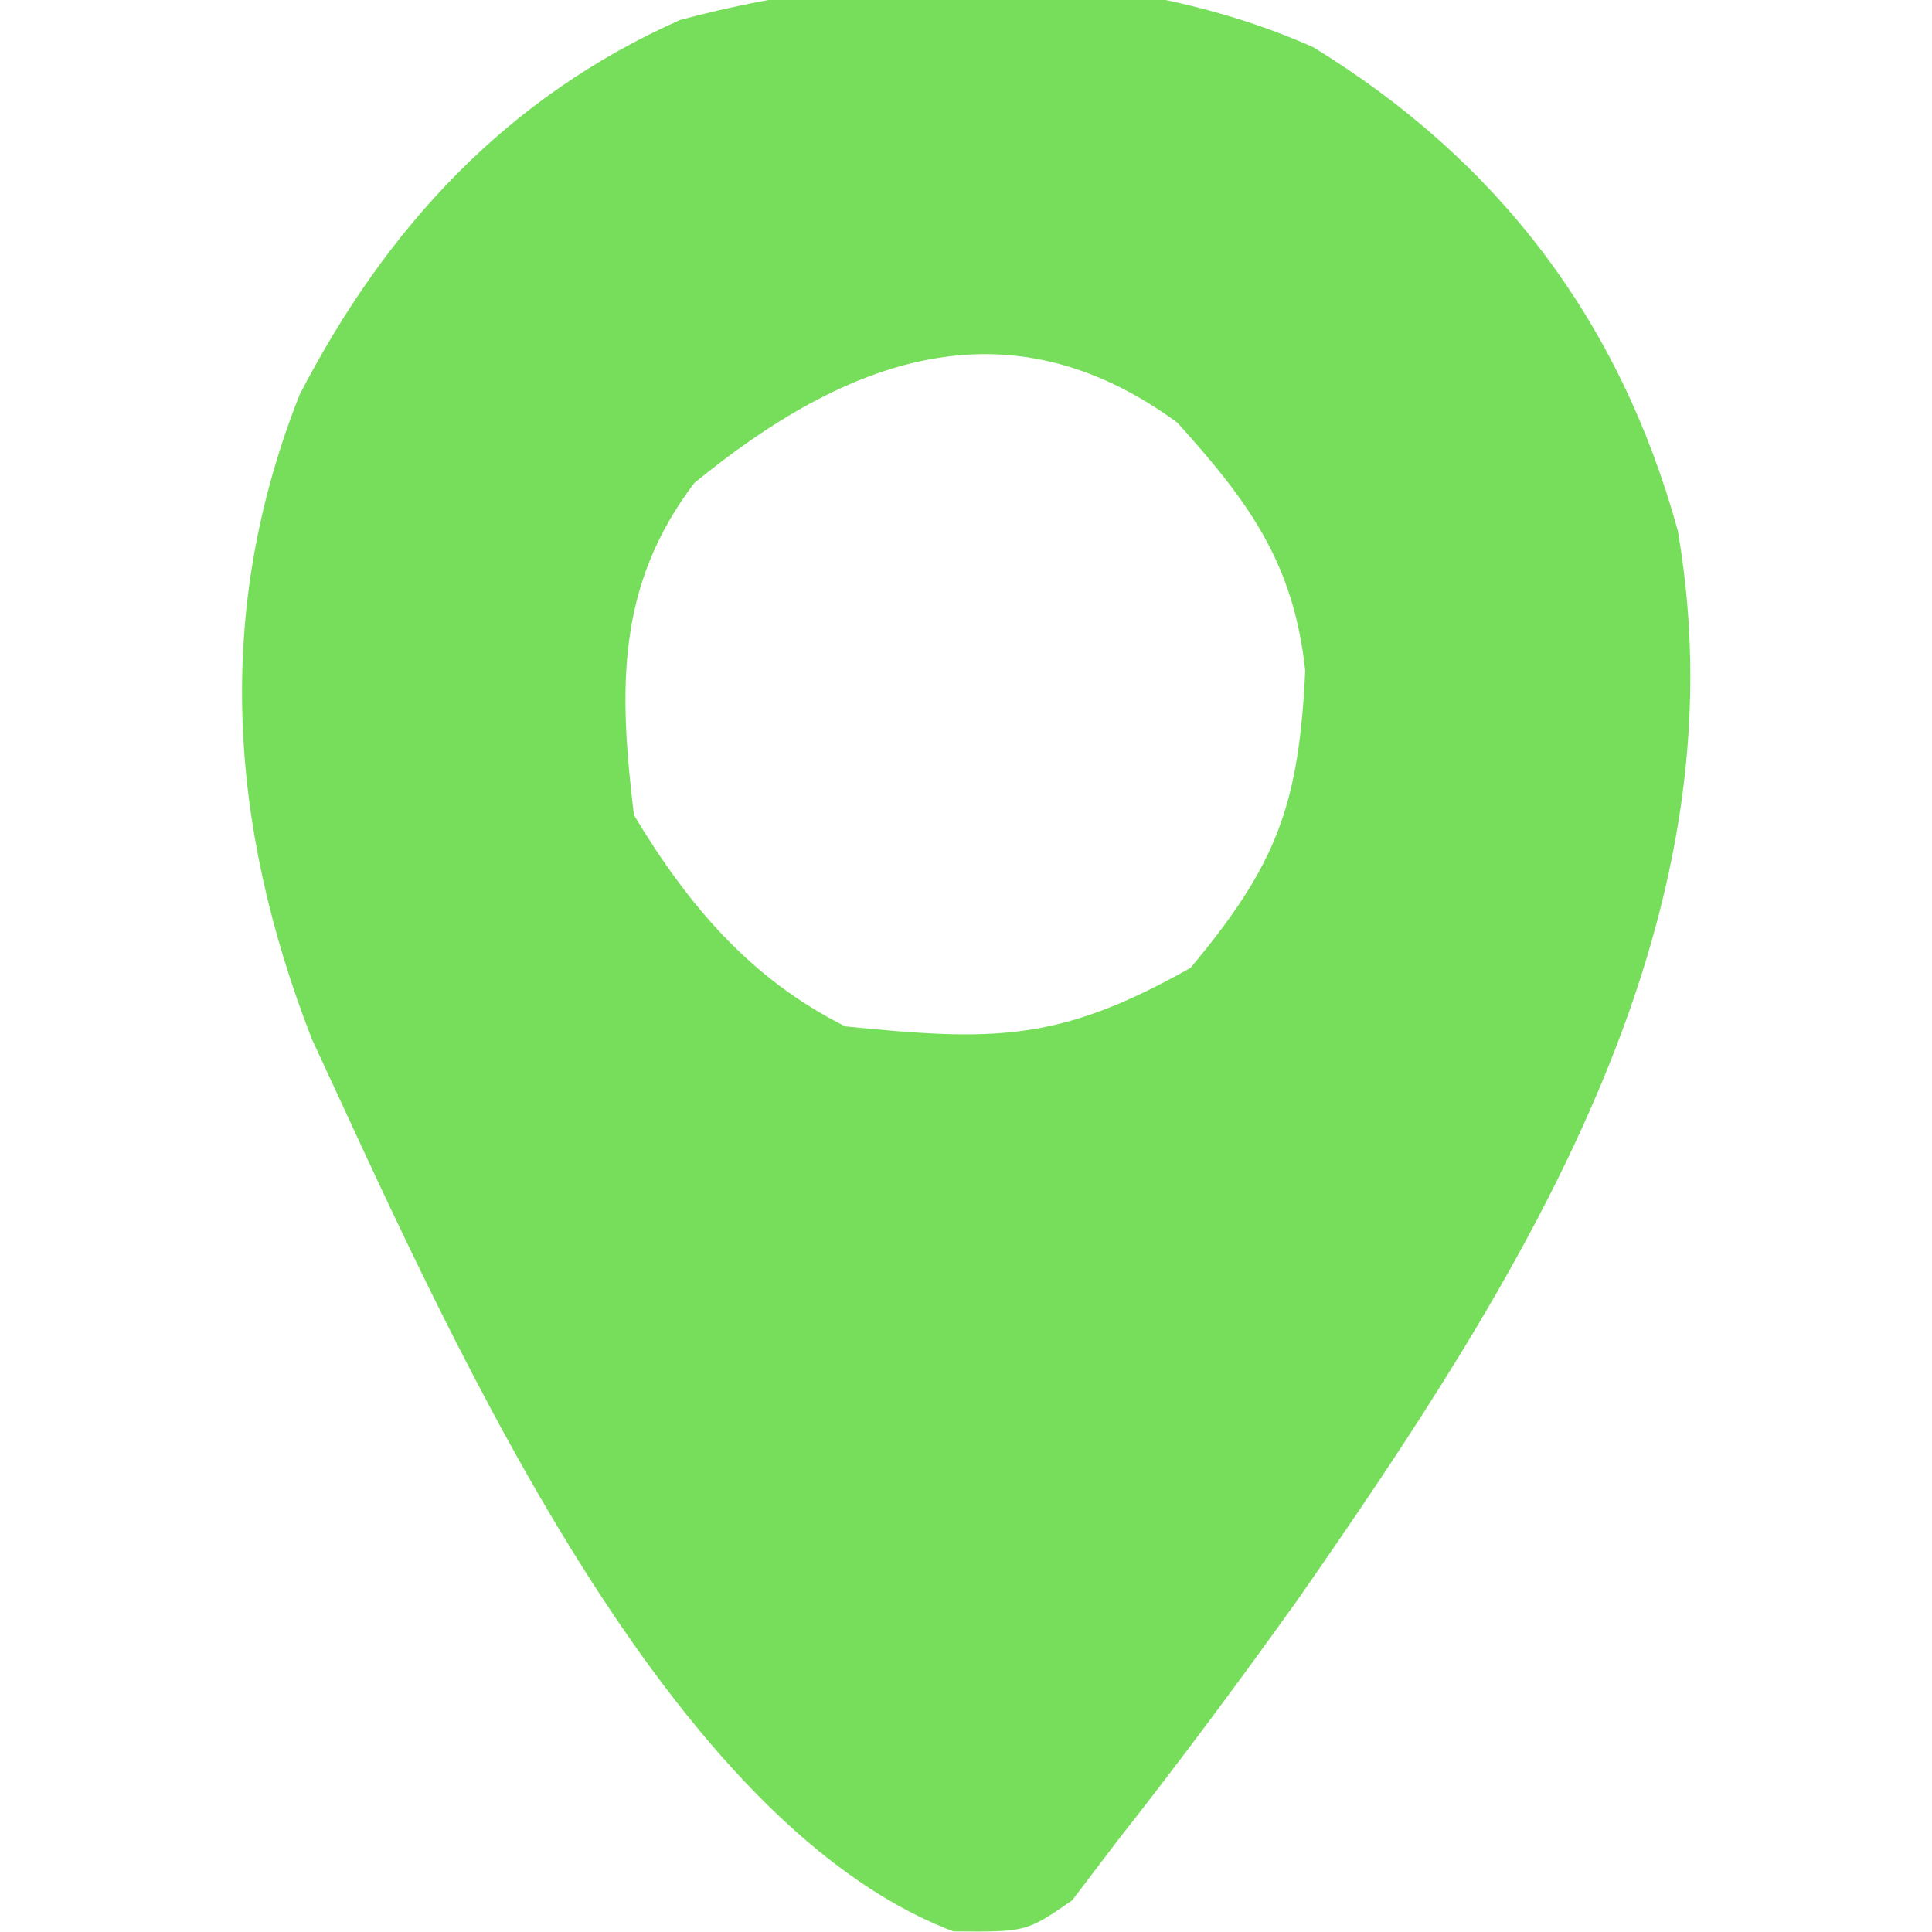 <?xml version="1.0" encoding="UTF-8"?>
<svg version="1.1" xmlns="http://www.w3.org/2000/svg" width="64" height="64">
  <path d="M0 0 C6.136 3.758 10.168 9.08 12.078 16.012 C14.373 29.208 6.767 40.96 -0.49 51.399 C-2.44 54.128 -4.425 56.802 -6.5 59.438 C-6.989 60.081 -7.477 60.724 -7.98 61.387 C-9.5 62.438 -9.5 62.438 -11.918 62.418 C-21.786 58.671 -28.998 41.804 -33.172 32.852 C-35.933 25.753 -36.406 18.645 -33.57 11.504 C-30.705 5.972 -26.712 1.649 -20.969 -0.902 C-14.281 -2.691 -6.405 -2.845 0 0 Z M-20.5 14.438 C-23.091 17.853 -23.003 21.271 -22.5 25.438 C-20.715 28.41 -18.648 30.864 -15.5 32.438 C-10.566 32.931 -8.431 32.962 -4.062 30.5 C-1.172 27.045 -0.475 25.068 -0.262 20.656 C-0.646 17.082 -2.132 15.061 -4.5 12.438 C-10.149 8.295 -15.497 10.344 -20.5 14.438 Z " fill="#77de5b" transform="translate(43.5,1.562)"/>
</svg>